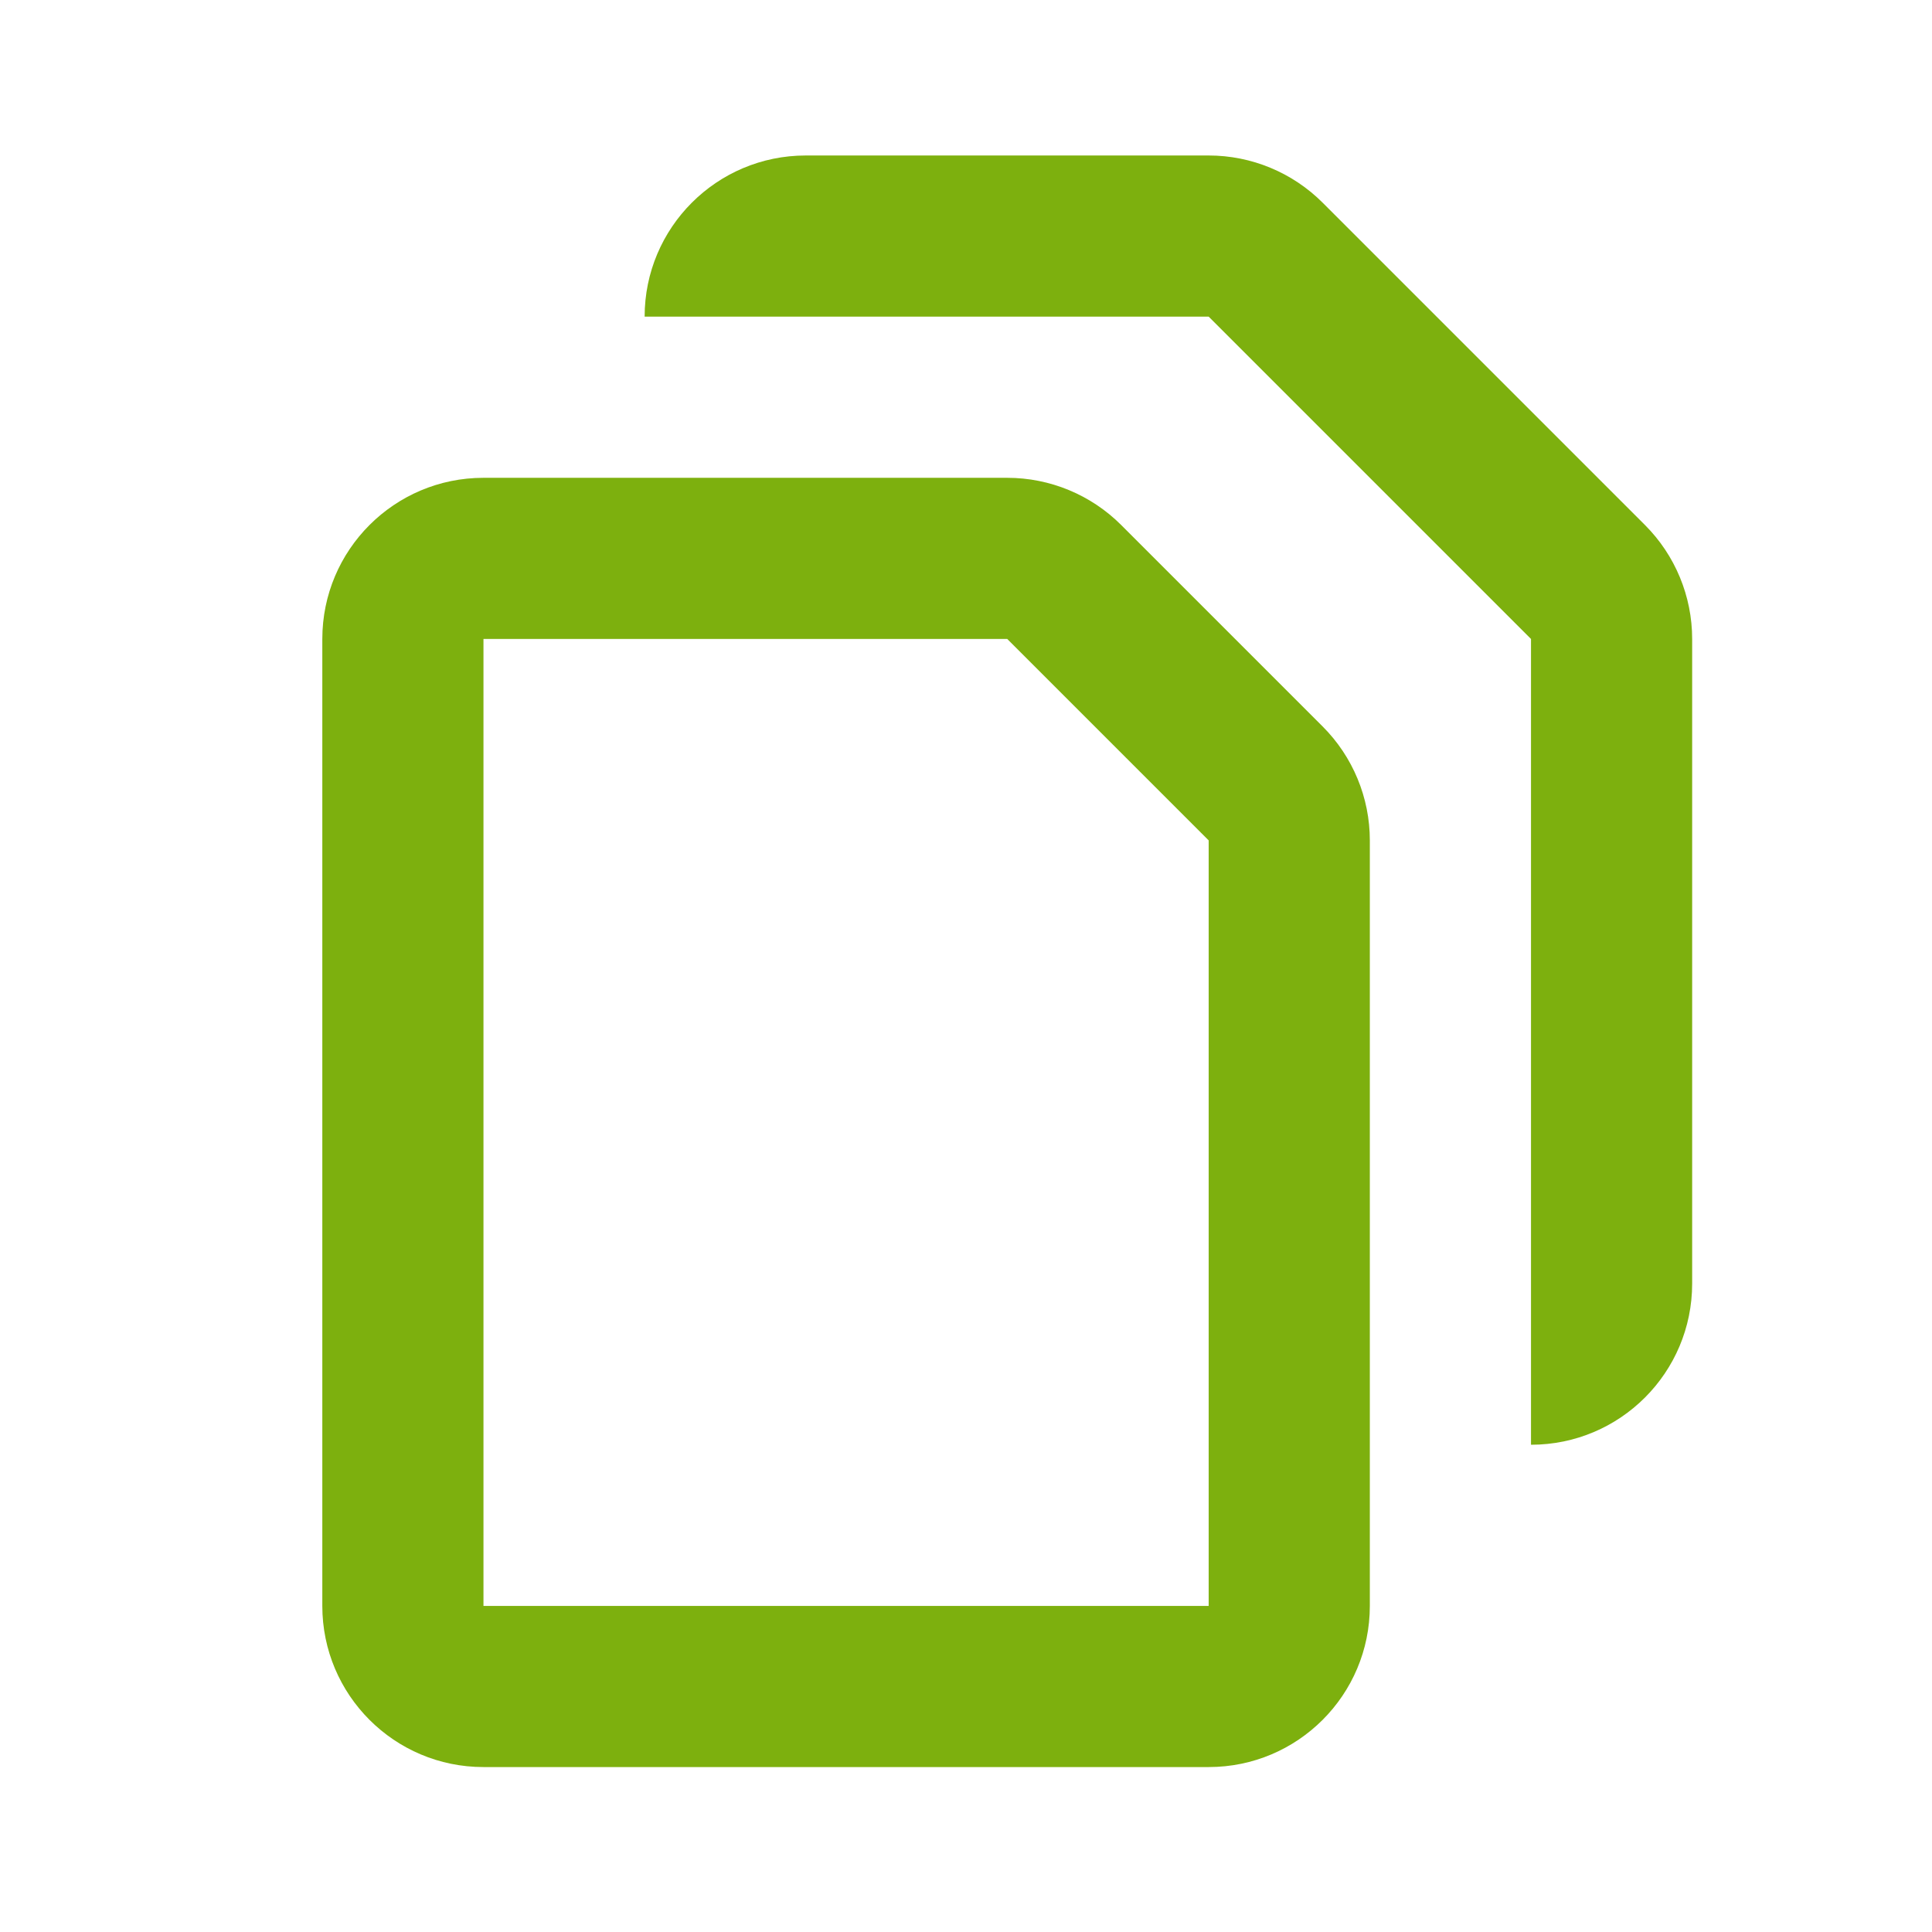 <!-- Generated by IcoMoon.io -->
<svg version="1.1" xmlns="http://www.w3.org/2000/svg" width="720" height="720" viewBox="0 0 720 720">
<title>copy</title>
<path fill="#7db00e" d="M120.118 238.123c0-33.169 26.889-60.058 60.058-60.058h195.19c15.927 0 31.203 6.327 42.467 17.591l75.073 75.073c11.264 11.263 17.591 26.539 17.591 42.468v285.278c0 33.171-26.888 60.058-60.058 60.058h-270.264c-33.169 0-60.058-26.888-60.058-60.058v-360.352zM180.176 238.123v360.352h270.264v-285.278l-75.073-75.073h-195.19zM300.293 57.947c-33.169 0-60.058 26.889-60.058 60.058h210.206l120.118 120.118v300.293c33.171 0 60.058-26.888 60.058-60.058v-240.235c0-15.929-6.327-31.205-17.591-42.468l-120.118-120.118c-11.264-11.263-26.54-17.591-42.467-17.591h-150.147z"></path>
</svg>
